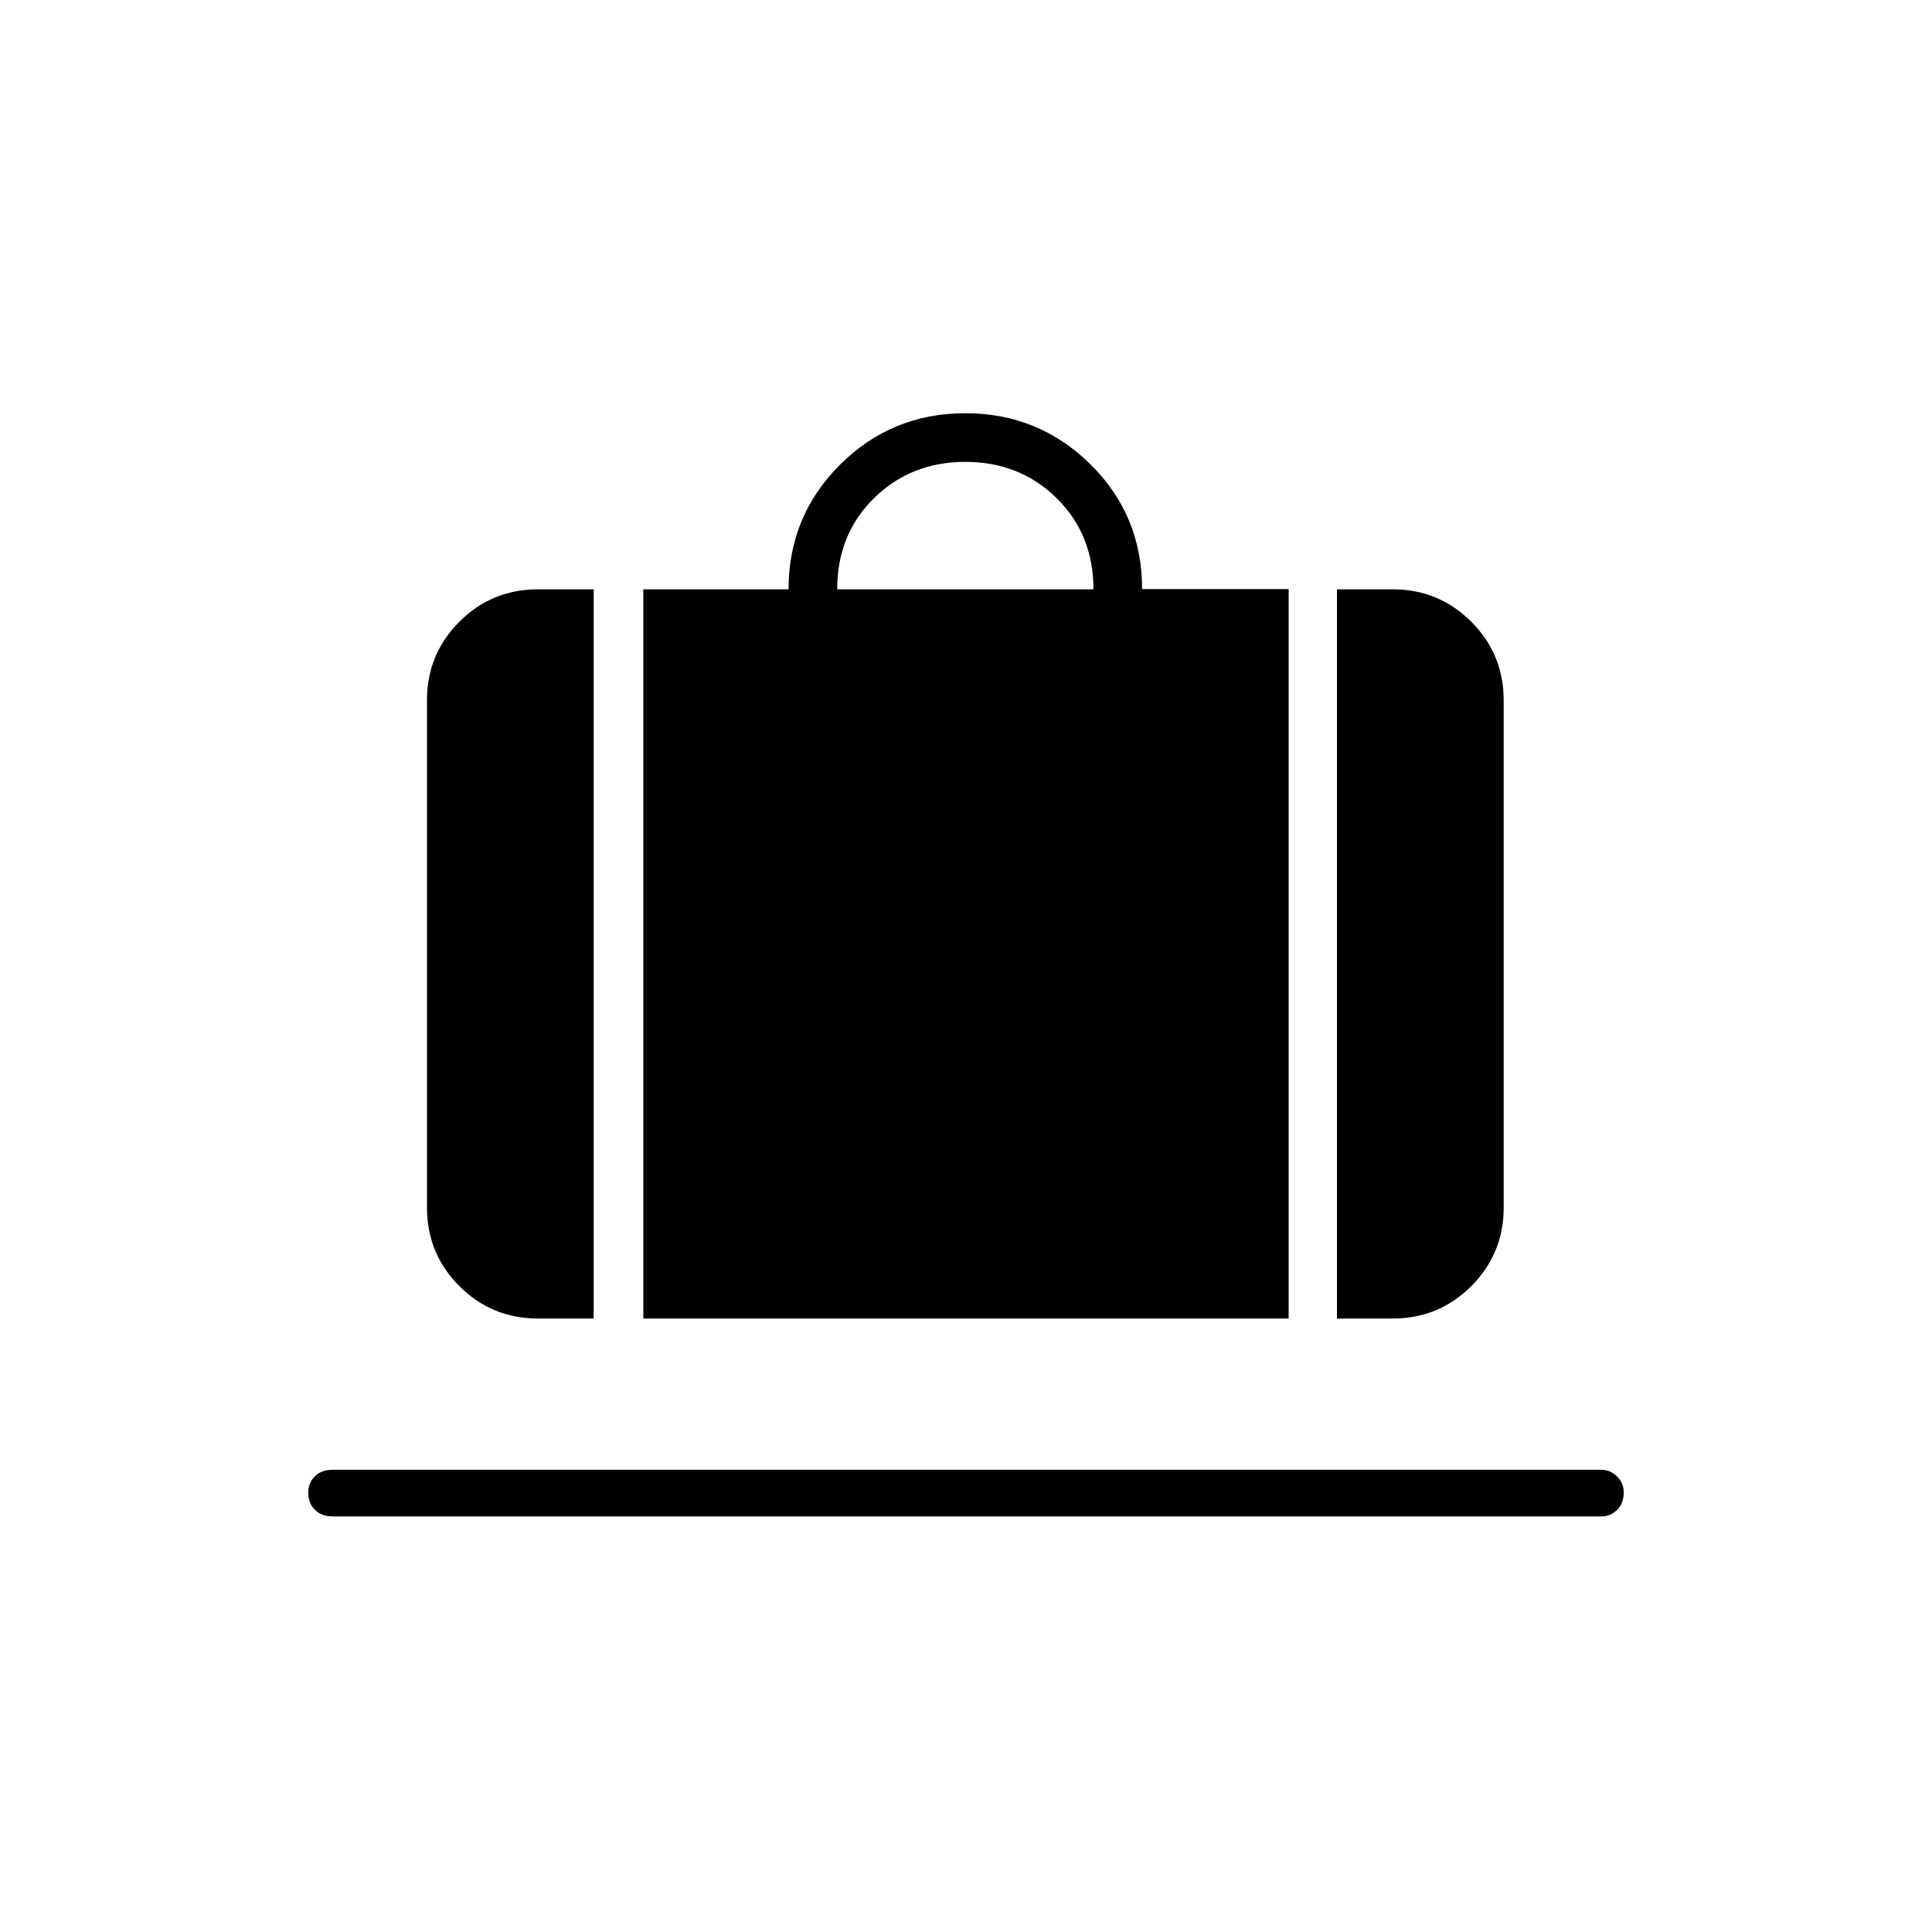 <svg xmlns="http://www.w3.org/2000/svg" height="40" viewBox="0 -960 960 960" width="40"><path d="M319.67-304.83v-362.34h72.16q0-36.5 25.65-62t62.13-25.5q36.47 0 62.18 25.34Q567.5-704 567.5-667.28h72.83v362.45H319.67ZM416-667.17h127.33q0-27.33-18.33-45.33t-45.33-18q-27 0-45.34 18-18.33 18-18.33 45.33Zm248.33 362.34v-362.34H692q22.98 0 39.07 16.1 16.1 16.09 16.1 39.07v252q0 22.98-16.1 39.07-16.09 16.1-39.07 16.1h-27.67Zm-397 0q-22.97 0-39.07-16.1-16.09-16.09-16.09-39.07v-252q0-22.98 16.09-39.07 16.1-16.1 39.07-16.1H295v362.34h-27.67ZM165.17-206.5q-5.44 0-8.72-3.3-3.28-3.29-3.28-8.58 0-4.79 3.28-8.04 3.28-3.25 8.72-3.25h630.5q4.55 0 7.86 3.33 3.3 3.32 3.3 7.89 0 5.45-3.3 8.7-3.31 3.25-7.86 3.25h-630.5Z"/></svg>